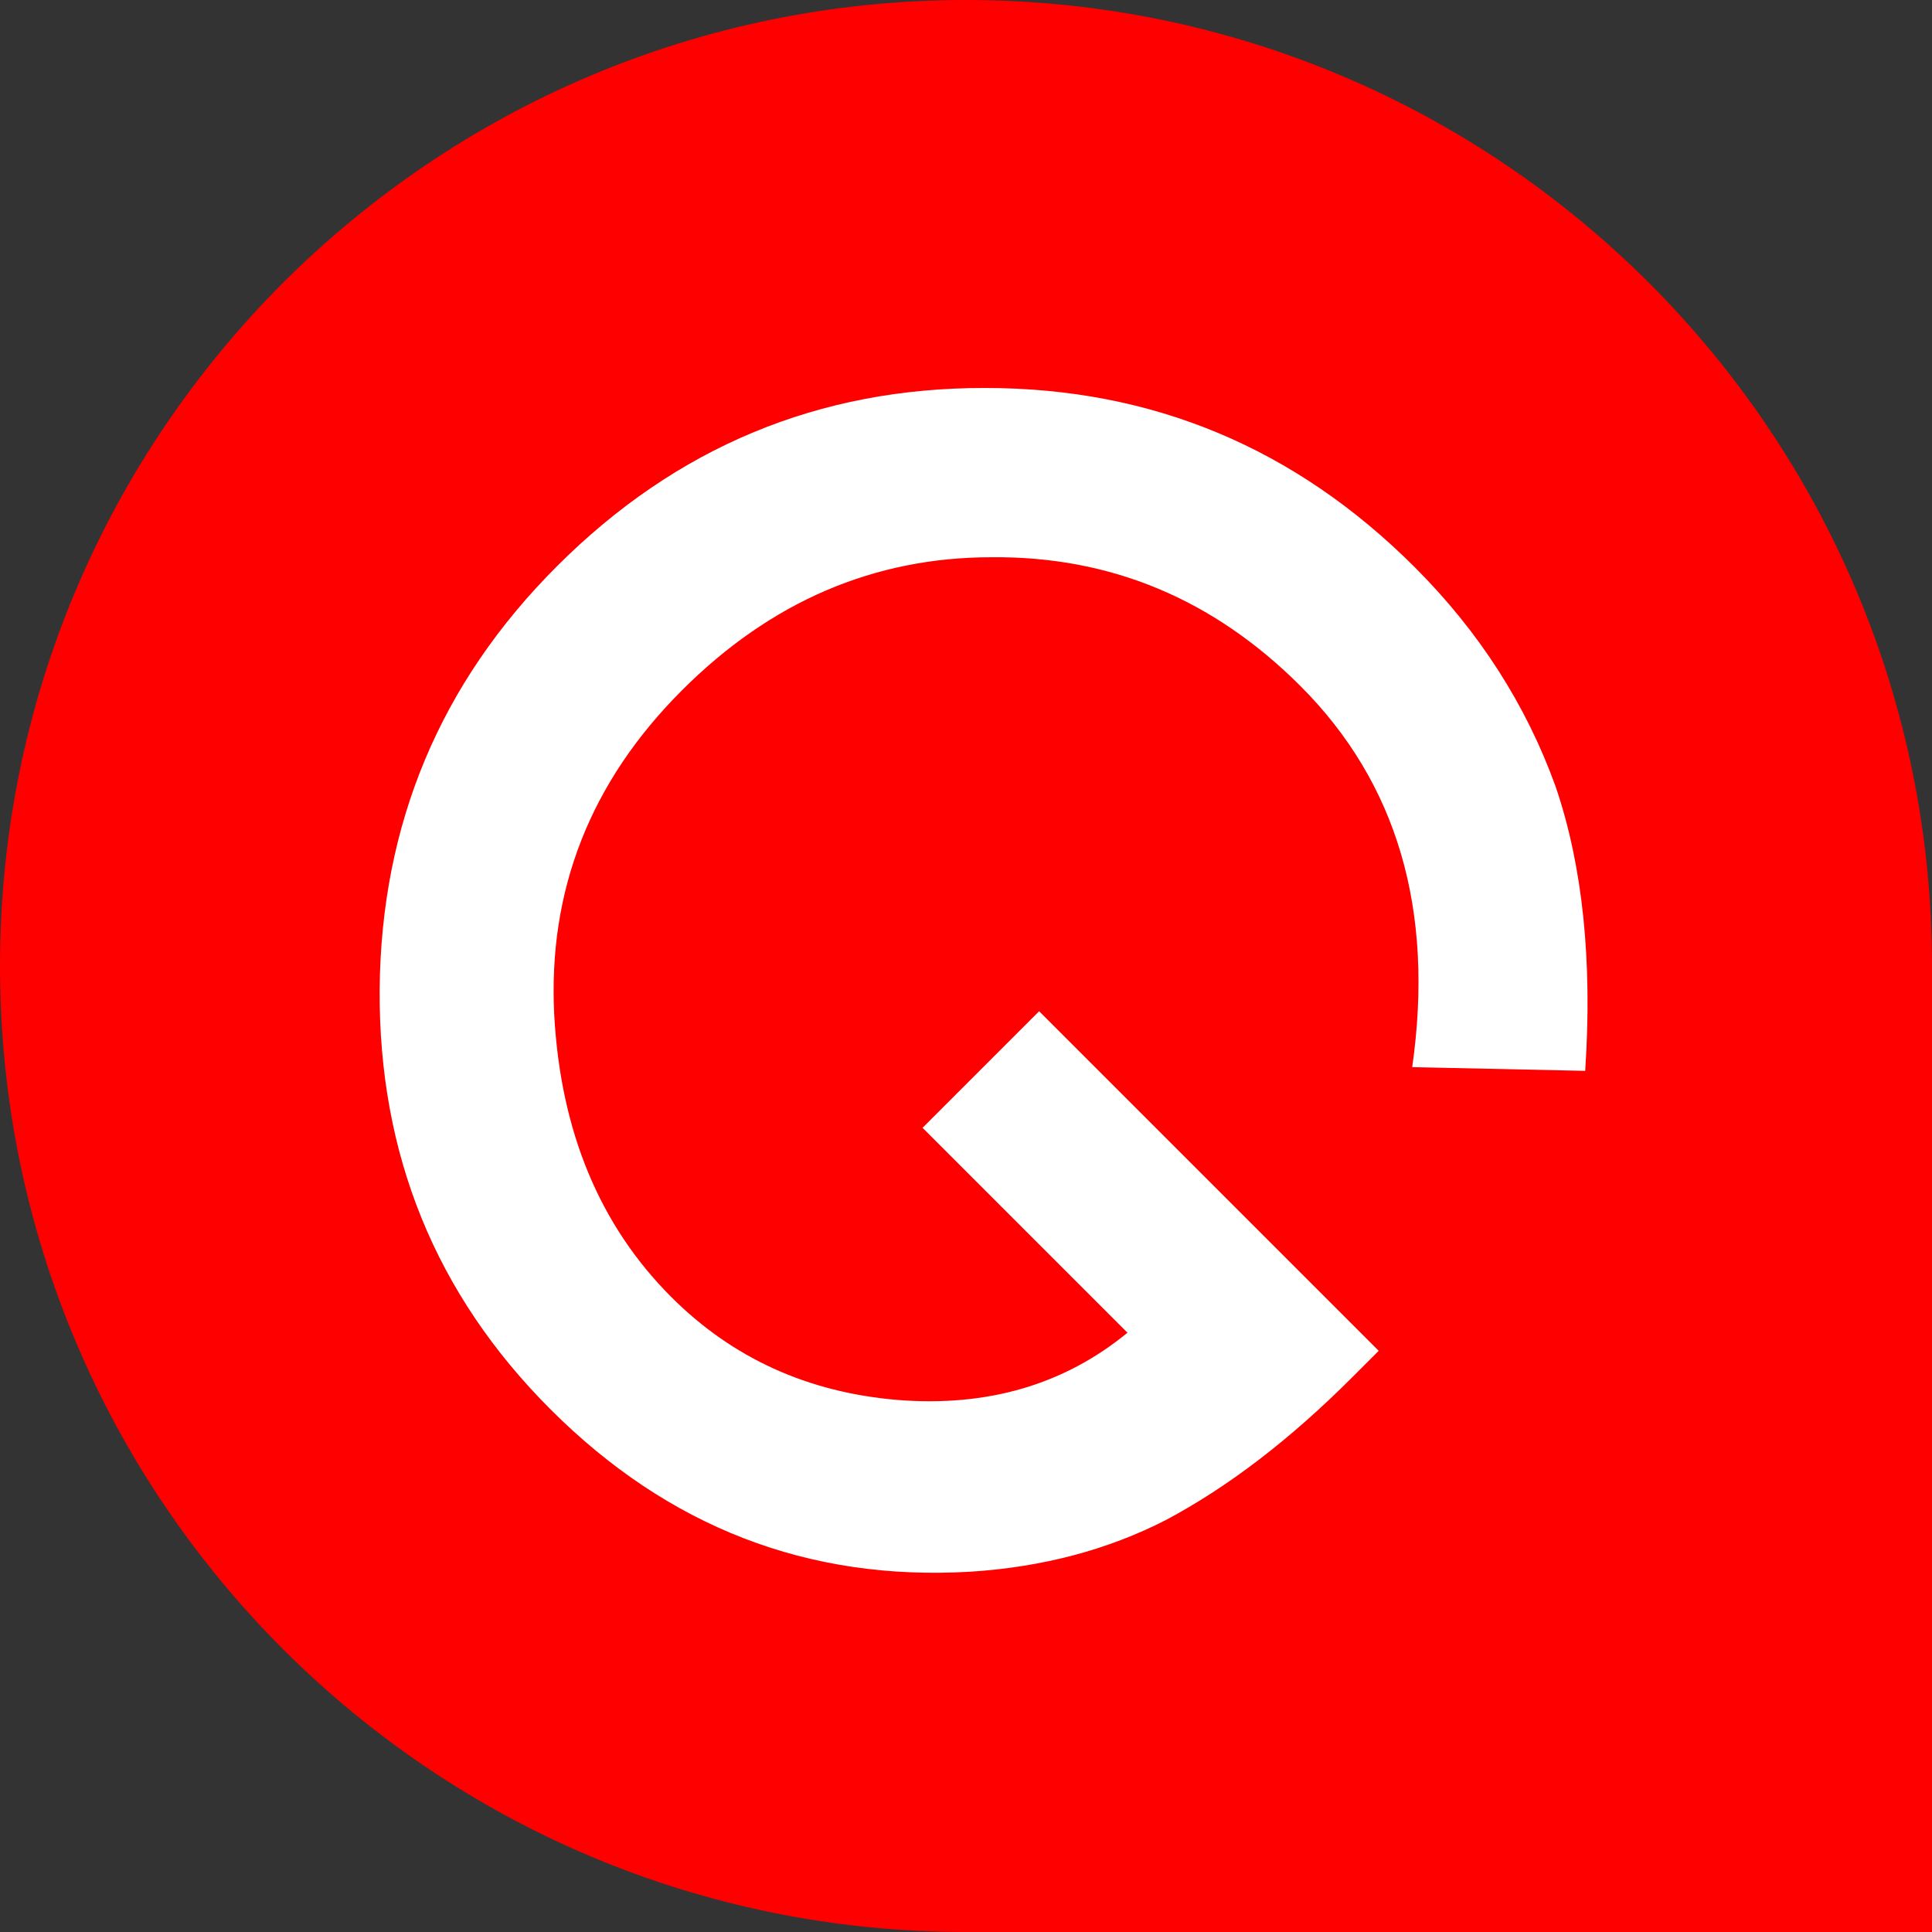 <svg width="1024" height="1024" viewBox="0 0 1024 1024" xmlns="http://www.w3.org/2000/svg"><rect x="0" y="0" width="1024" height="1024" fill="#333333" stroke="none"/><title>GitQ</title><g fill="none" fill-rule="evenodd"><path d="M512 1024h512V512C1024 229.228 794.77 0 512 0S0 229.228 0 512s229.23 512 512 512z" fill="red"/><path d="M730.735 715.96l-14.388 14.387c-32.723 32.724-65.542 57.832-98.454 75.323-30.842 15.797-65.354 24.92-103.532 27.365-85.952 5.077-160.14-23.604-222.578-86.043-60.934-60.934-91.118-135.127-90.556-222.578.75-87.636 32.062-162.392 93.94-224.27 63.192-63.192 138.89-94.694 227.094-94.506 88.385 0 164.277 31.69 227.657 95.07 34.037 34.035 58.897 72.75 74.574 116.128 14.352 42.068 19.585 92.314 15.7 150.74l-91.683-1.975c11.844-83.31-7.9-150.642-59.243-201.986-46.08-46.08-100.623-68.833-163.618-68.27-62.44 0-117.172 23.514-164.184 70.526-48.52 48.52-71.095 105.88-67.706 172.084 3.382 61.69 24.074 111.525 62.063 149.514 32.343 32.344 72.276 50.525 119.808 54.527 47.713 3.818 88.36-8.057 121.953-35.627L488.973 597.76l61.782-61.782 179.98 179.982z" fill="#FFF"/></g></svg>
